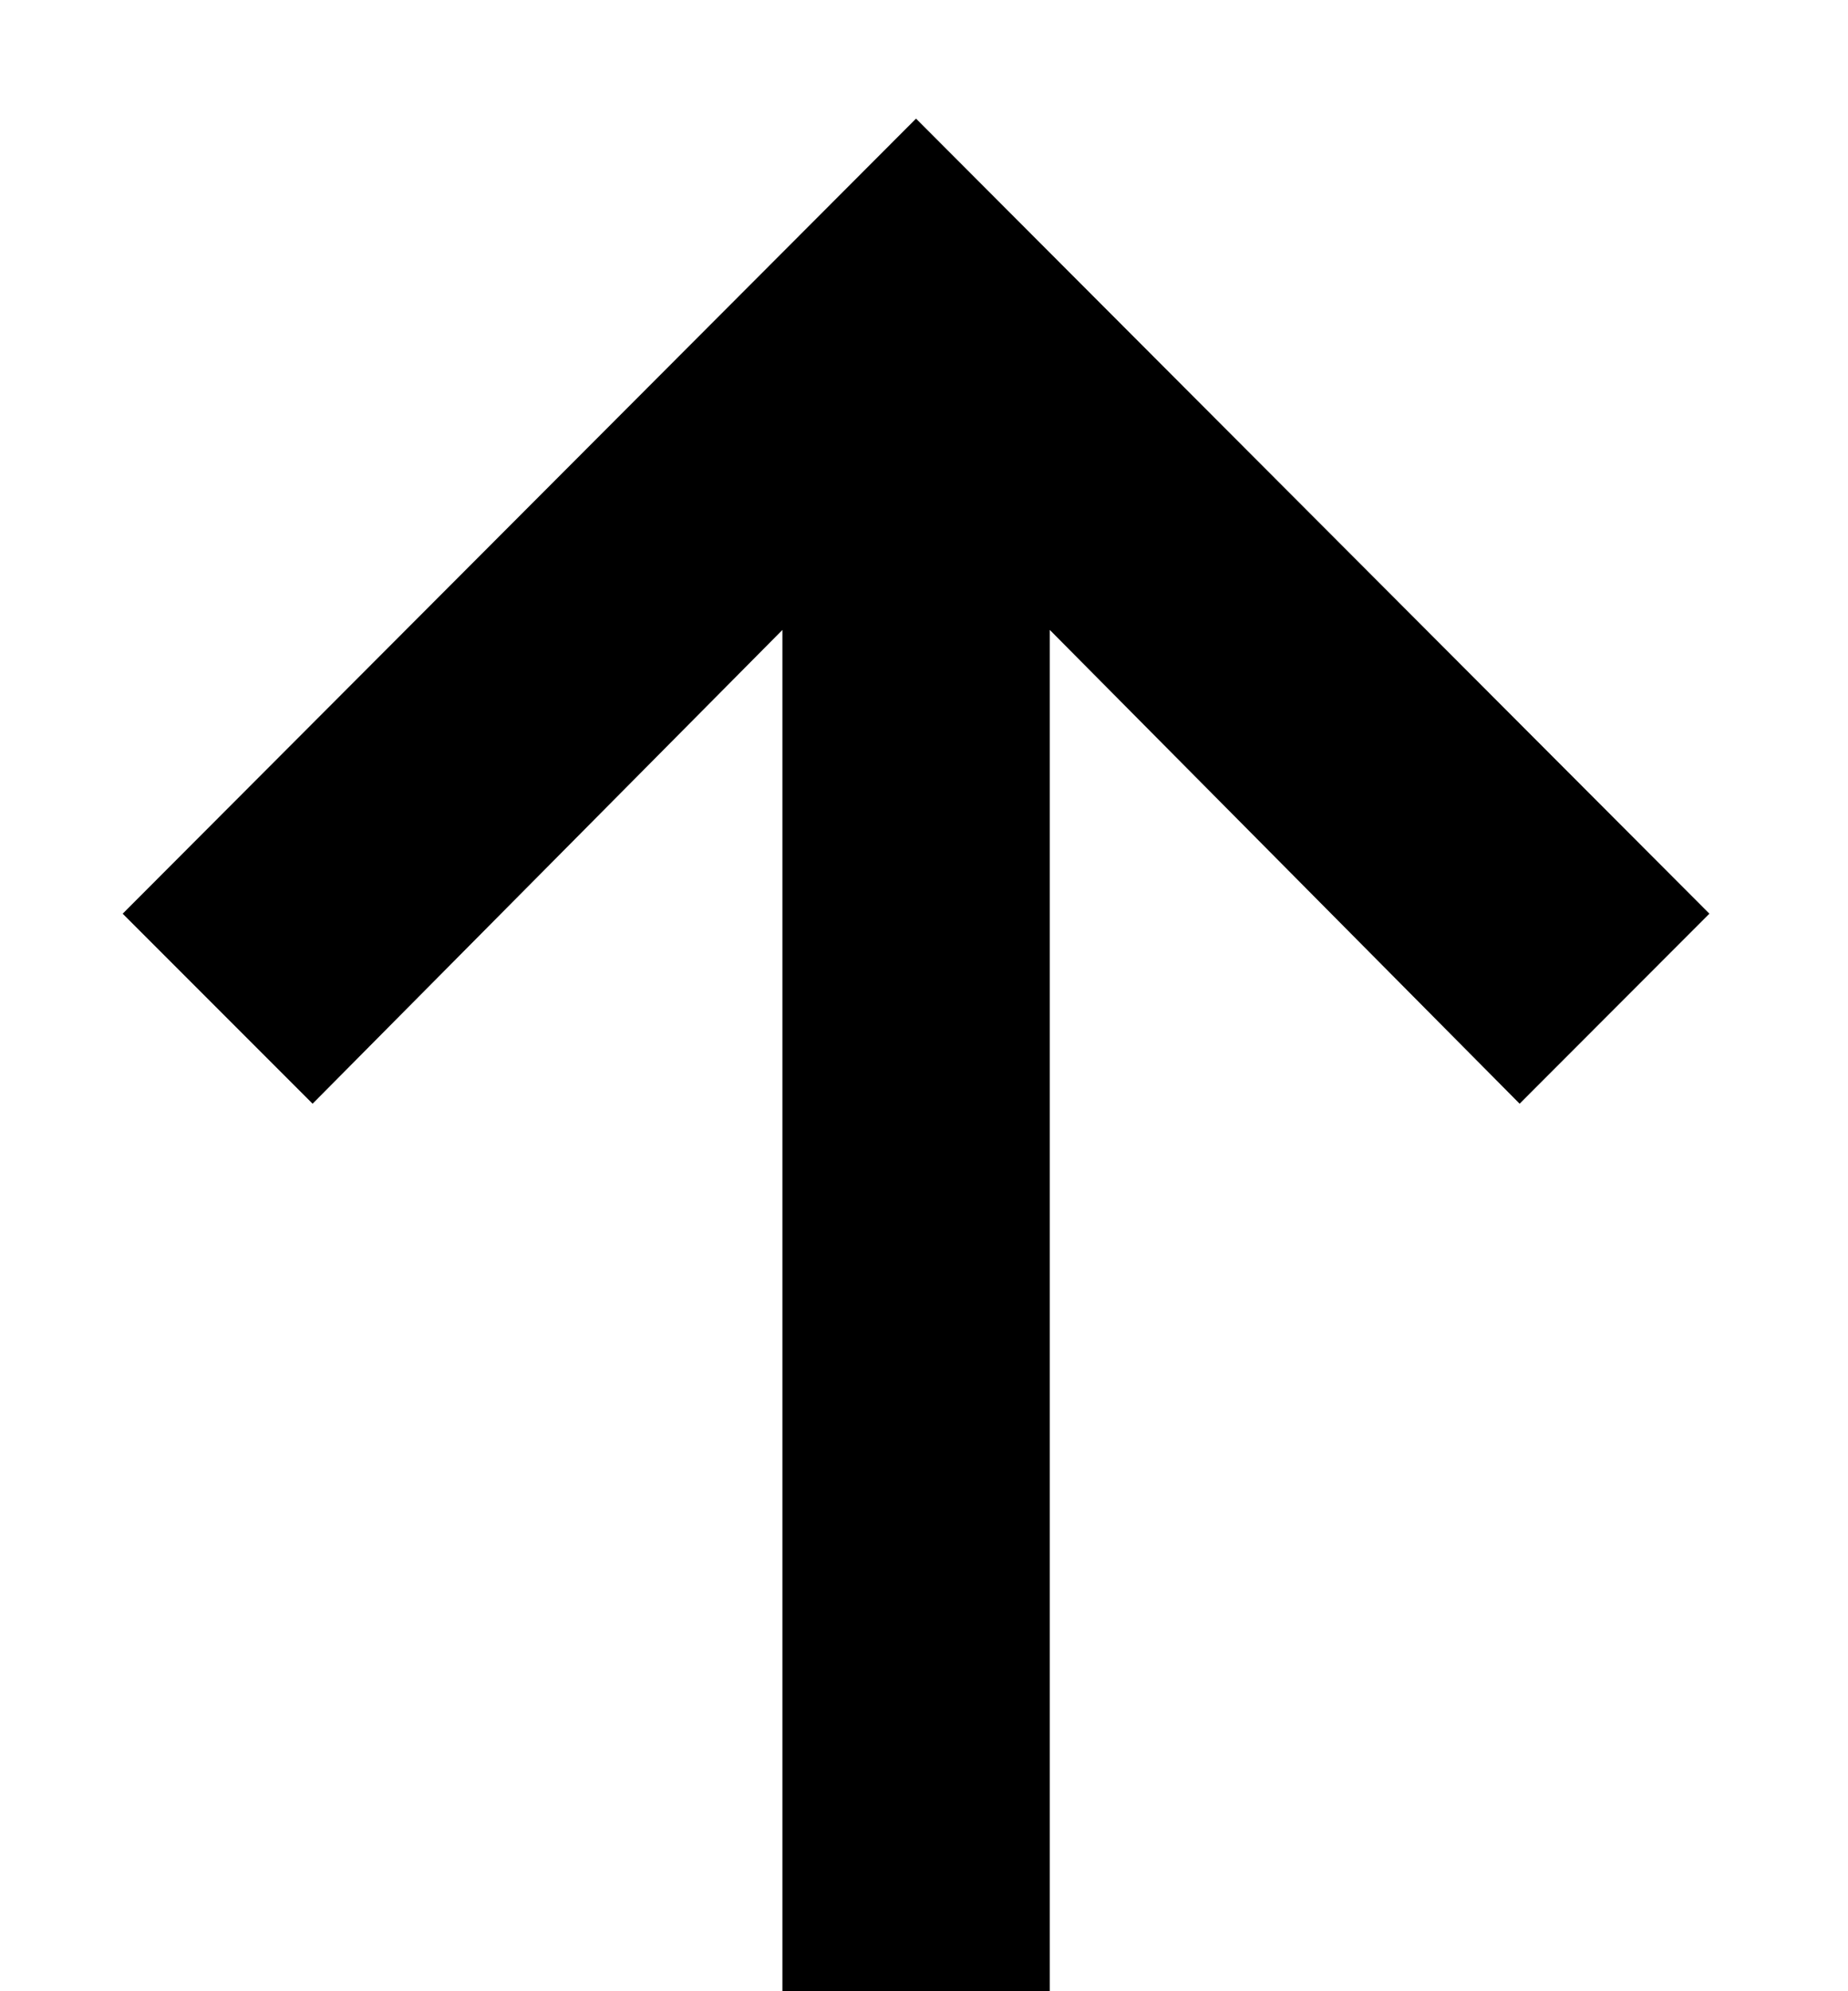 <svg width="13" height="14" viewBox="0 0 13 14" fill="none" xmlns="http://www.w3.org/2000/svg">
<path d="M12.025 6.424L6.444 0.834L0.863 6.424L2.199 7.76L5.504 4.429V14H7.385V4.429L10.69 7.76L12.025 6.424Z" fill="black"/>
</svg>

